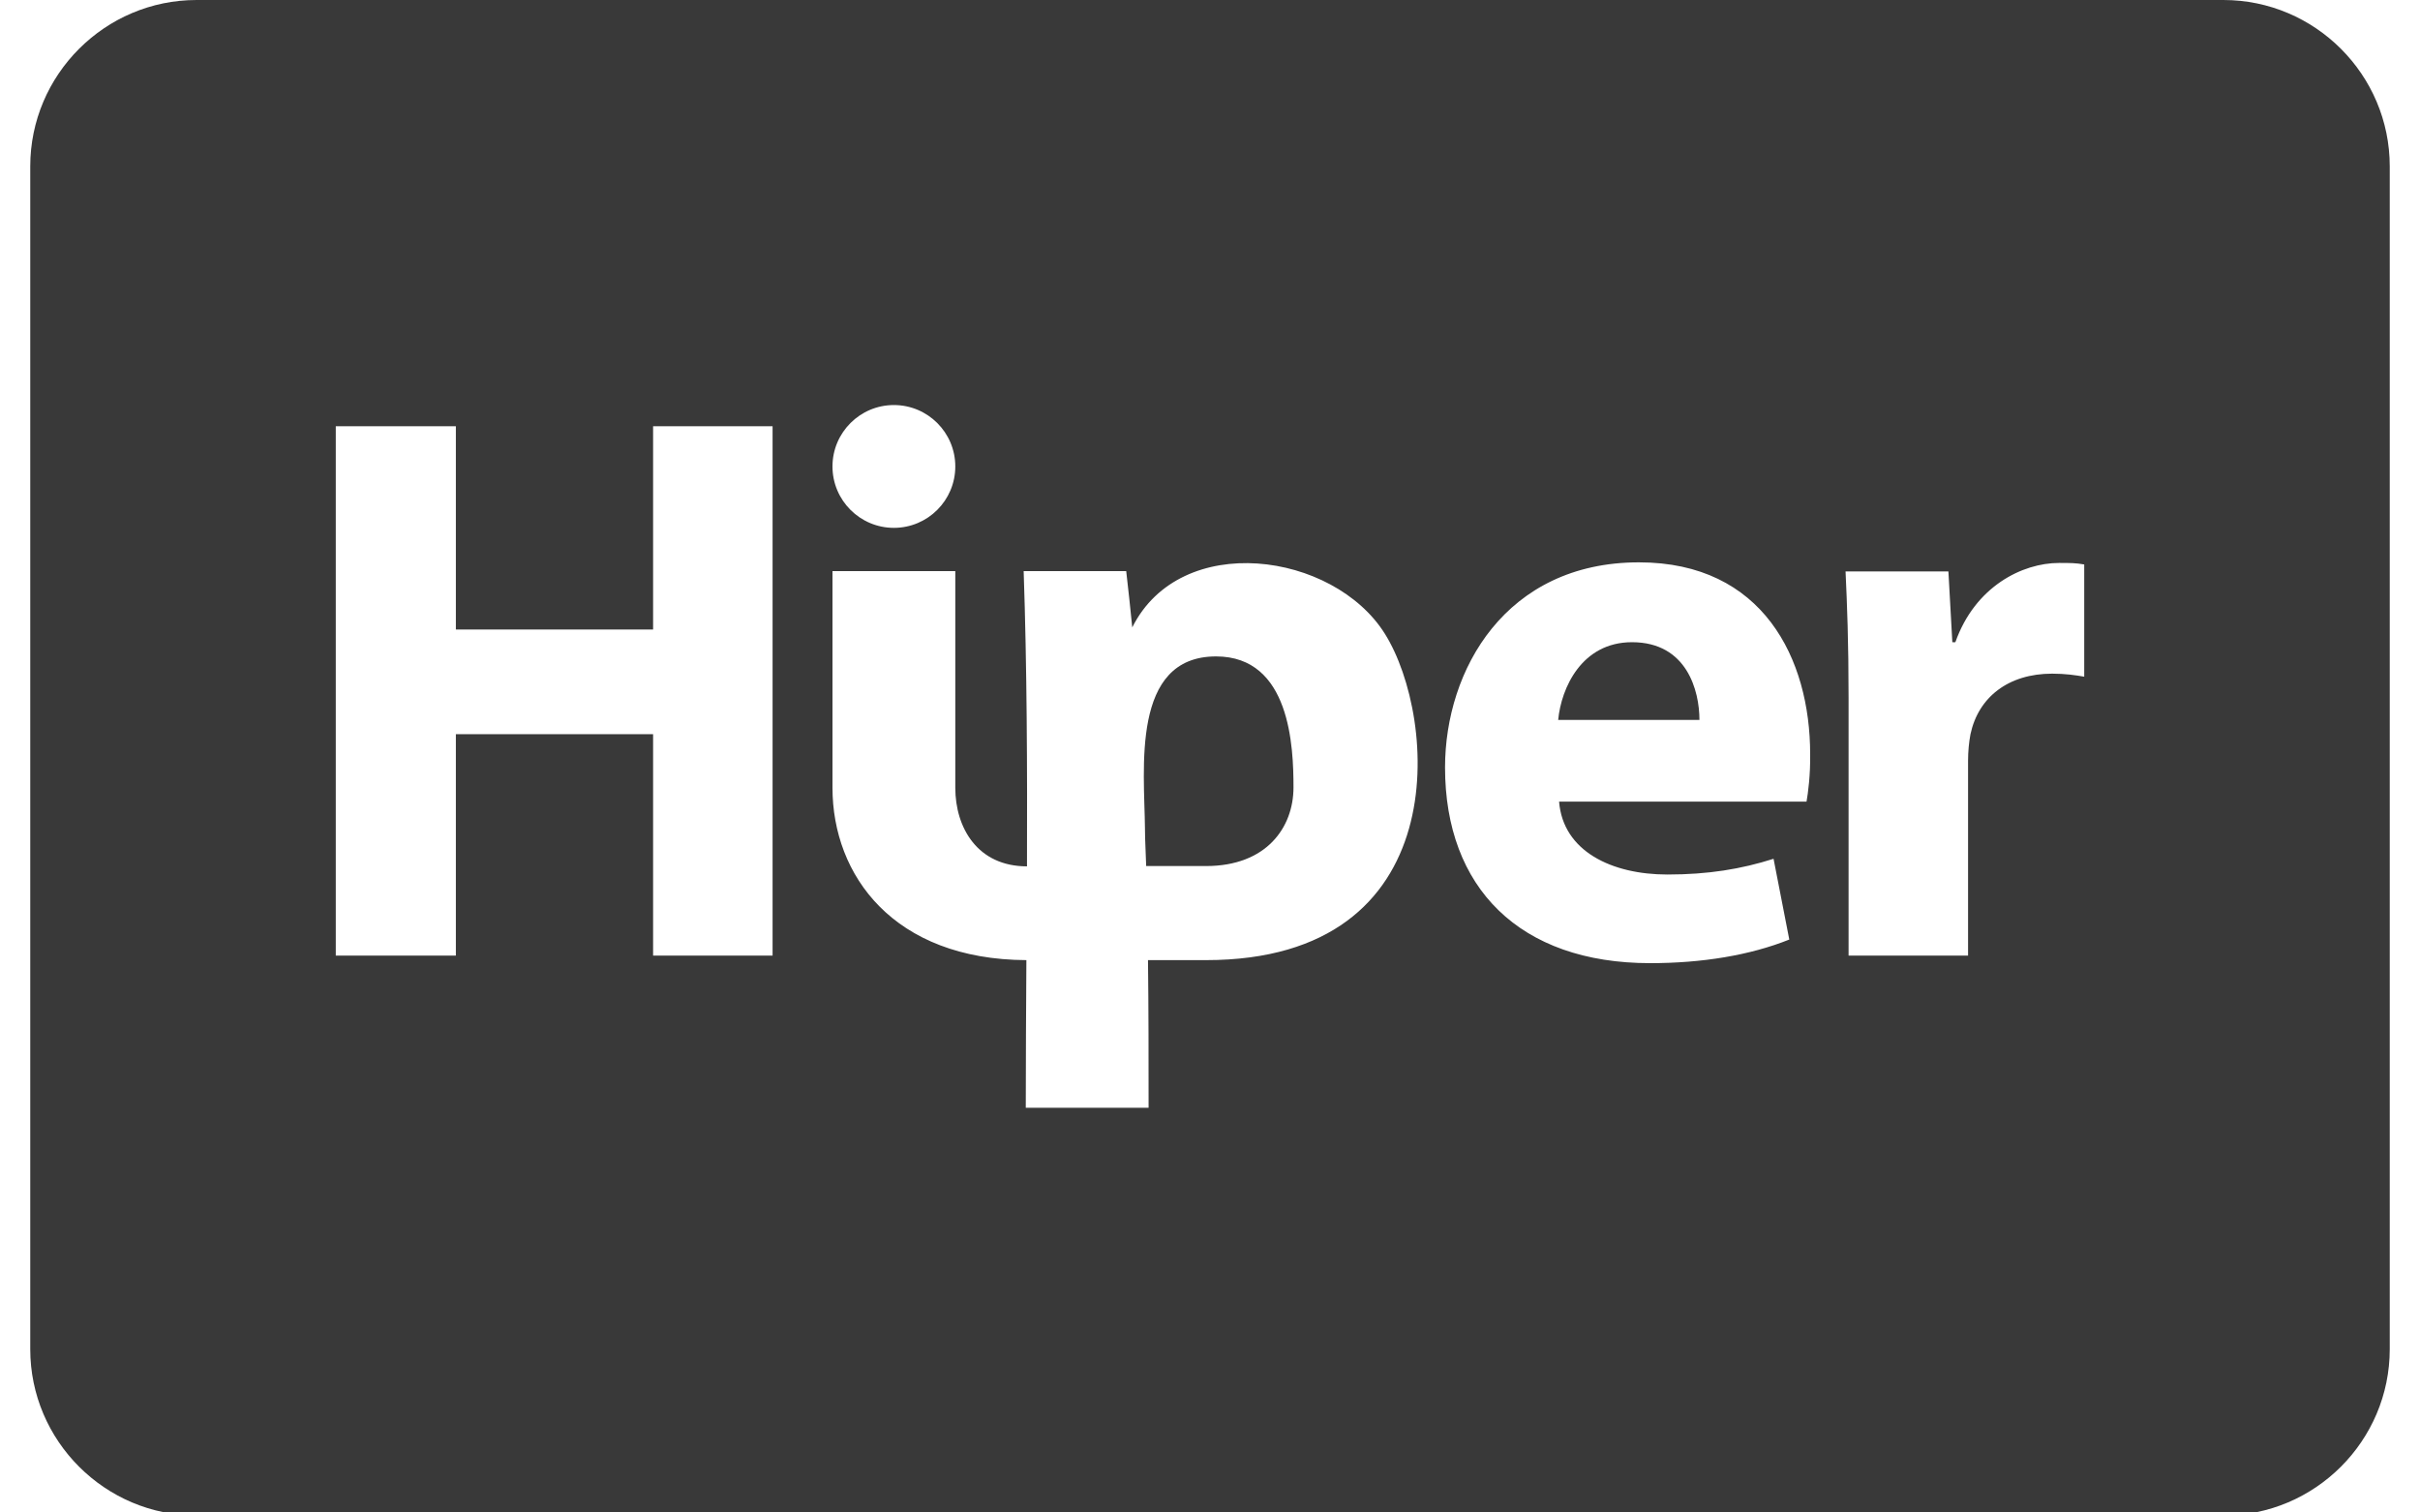 <?xml version="1.0" encoding="UTF-8"?>
<!-- Uploaded to: SVG Repo, www.svgrepo.com, Generator: SVG Repo Mixer Tools -->
<svg height="25px" width="40px" version="1.1" id="Layer_1" xmlns="http://www.w3.org/2000/svg" xmlns:xlink="http://www.w3.org/1999/xlink" viewBox="0 0 780 500" xml:space="preserve">
<style type="text/css">
	.st0{fill:#393939;}
</style>
<g>
	<path class="st0" d="M392,217c-28.2,0-23.7,37.3-23.5,56.8c0,4.2,0.3,8.3,0.4,12.5h19.8c19.9,0,28.9-12.7,28.9-26   C417.6,247,416.6,217,392,217z"/>
	<path class="st0" d="M725,0H55C24.7,0,0,24.7,0,55v391c0,30.3,24.7,55,55,55h670c30.3,0,55-24.7,55-55V55C780,24.7,755.3,0,725,0z    M285.5,133.9c11.2,0,20.3,9.1,20.3,20.3c0,11.2-9.1,20.3-20.3,20.3c-11.2,0-20.3-9.1-20.3-20.3C265.2,143,274.3,133.9,285.5,133.9   z M245.4,315.9h-39.5v-73.2h-65.2v73.2H101v-175h39.7v67.2h65.2v-67.2h39.5V315.9z M388.7,317.4h-19.2c0.2,16.2,0.2,32.5,0.2,48.8   h-40.6c0-15.6,0.1-32,0.2-48.8c-43.9-0.2-64.1-28-64.1-57v-71.6h40.6v71.6c0,13.3,7.4,26,23.7,26c0.1-32.2,0-65.4-1.1-97.6h33.9   c0.7,6.2,1.4,12.4,2,18.6c16-32,66.5-25,83.5,2.1C465.3,237.4,471.3,317.4,388.7,317.4z M587.2,265h-81.8   c1.3,16.4,17.4,24.1,35.8,24.1c13.5,0,24.4-1.8,35.1-5.2l5.2,26.7c-13,5.2-28.8,7.8-46,7.8c-43.1,0-67.8-24.9-67.8-64.7   c0-32.2,20-67.8,64.1-67.8c41,0,56.6,31.9,56.6,63.4C588.5,256.2,587.7,262.2,587.2,265z M679,223.7c-2.9-0.5-6.2-1-10.6-1   c-14.5,0-24.4,7.8-27,20c-0.5,2.6-0.8,5.7-0.8,8.8v64.4h-39.5v-85.2c0-18.7-0.5-30.9-1-41.8h34l1.3,23.4h1   c6.5-18.4,22.1-26.2,34.3-26.2c3.6,0,5.5,0,8.3,0.5V223.7z"/>
	<path class="st0" d="M529.5,212.3c-16.6,0-23.4,15.1-24.4,25.7h46.7C551.8,228.4,547.7,212.3,529.5,212.3z"/>
</g>
</svg>